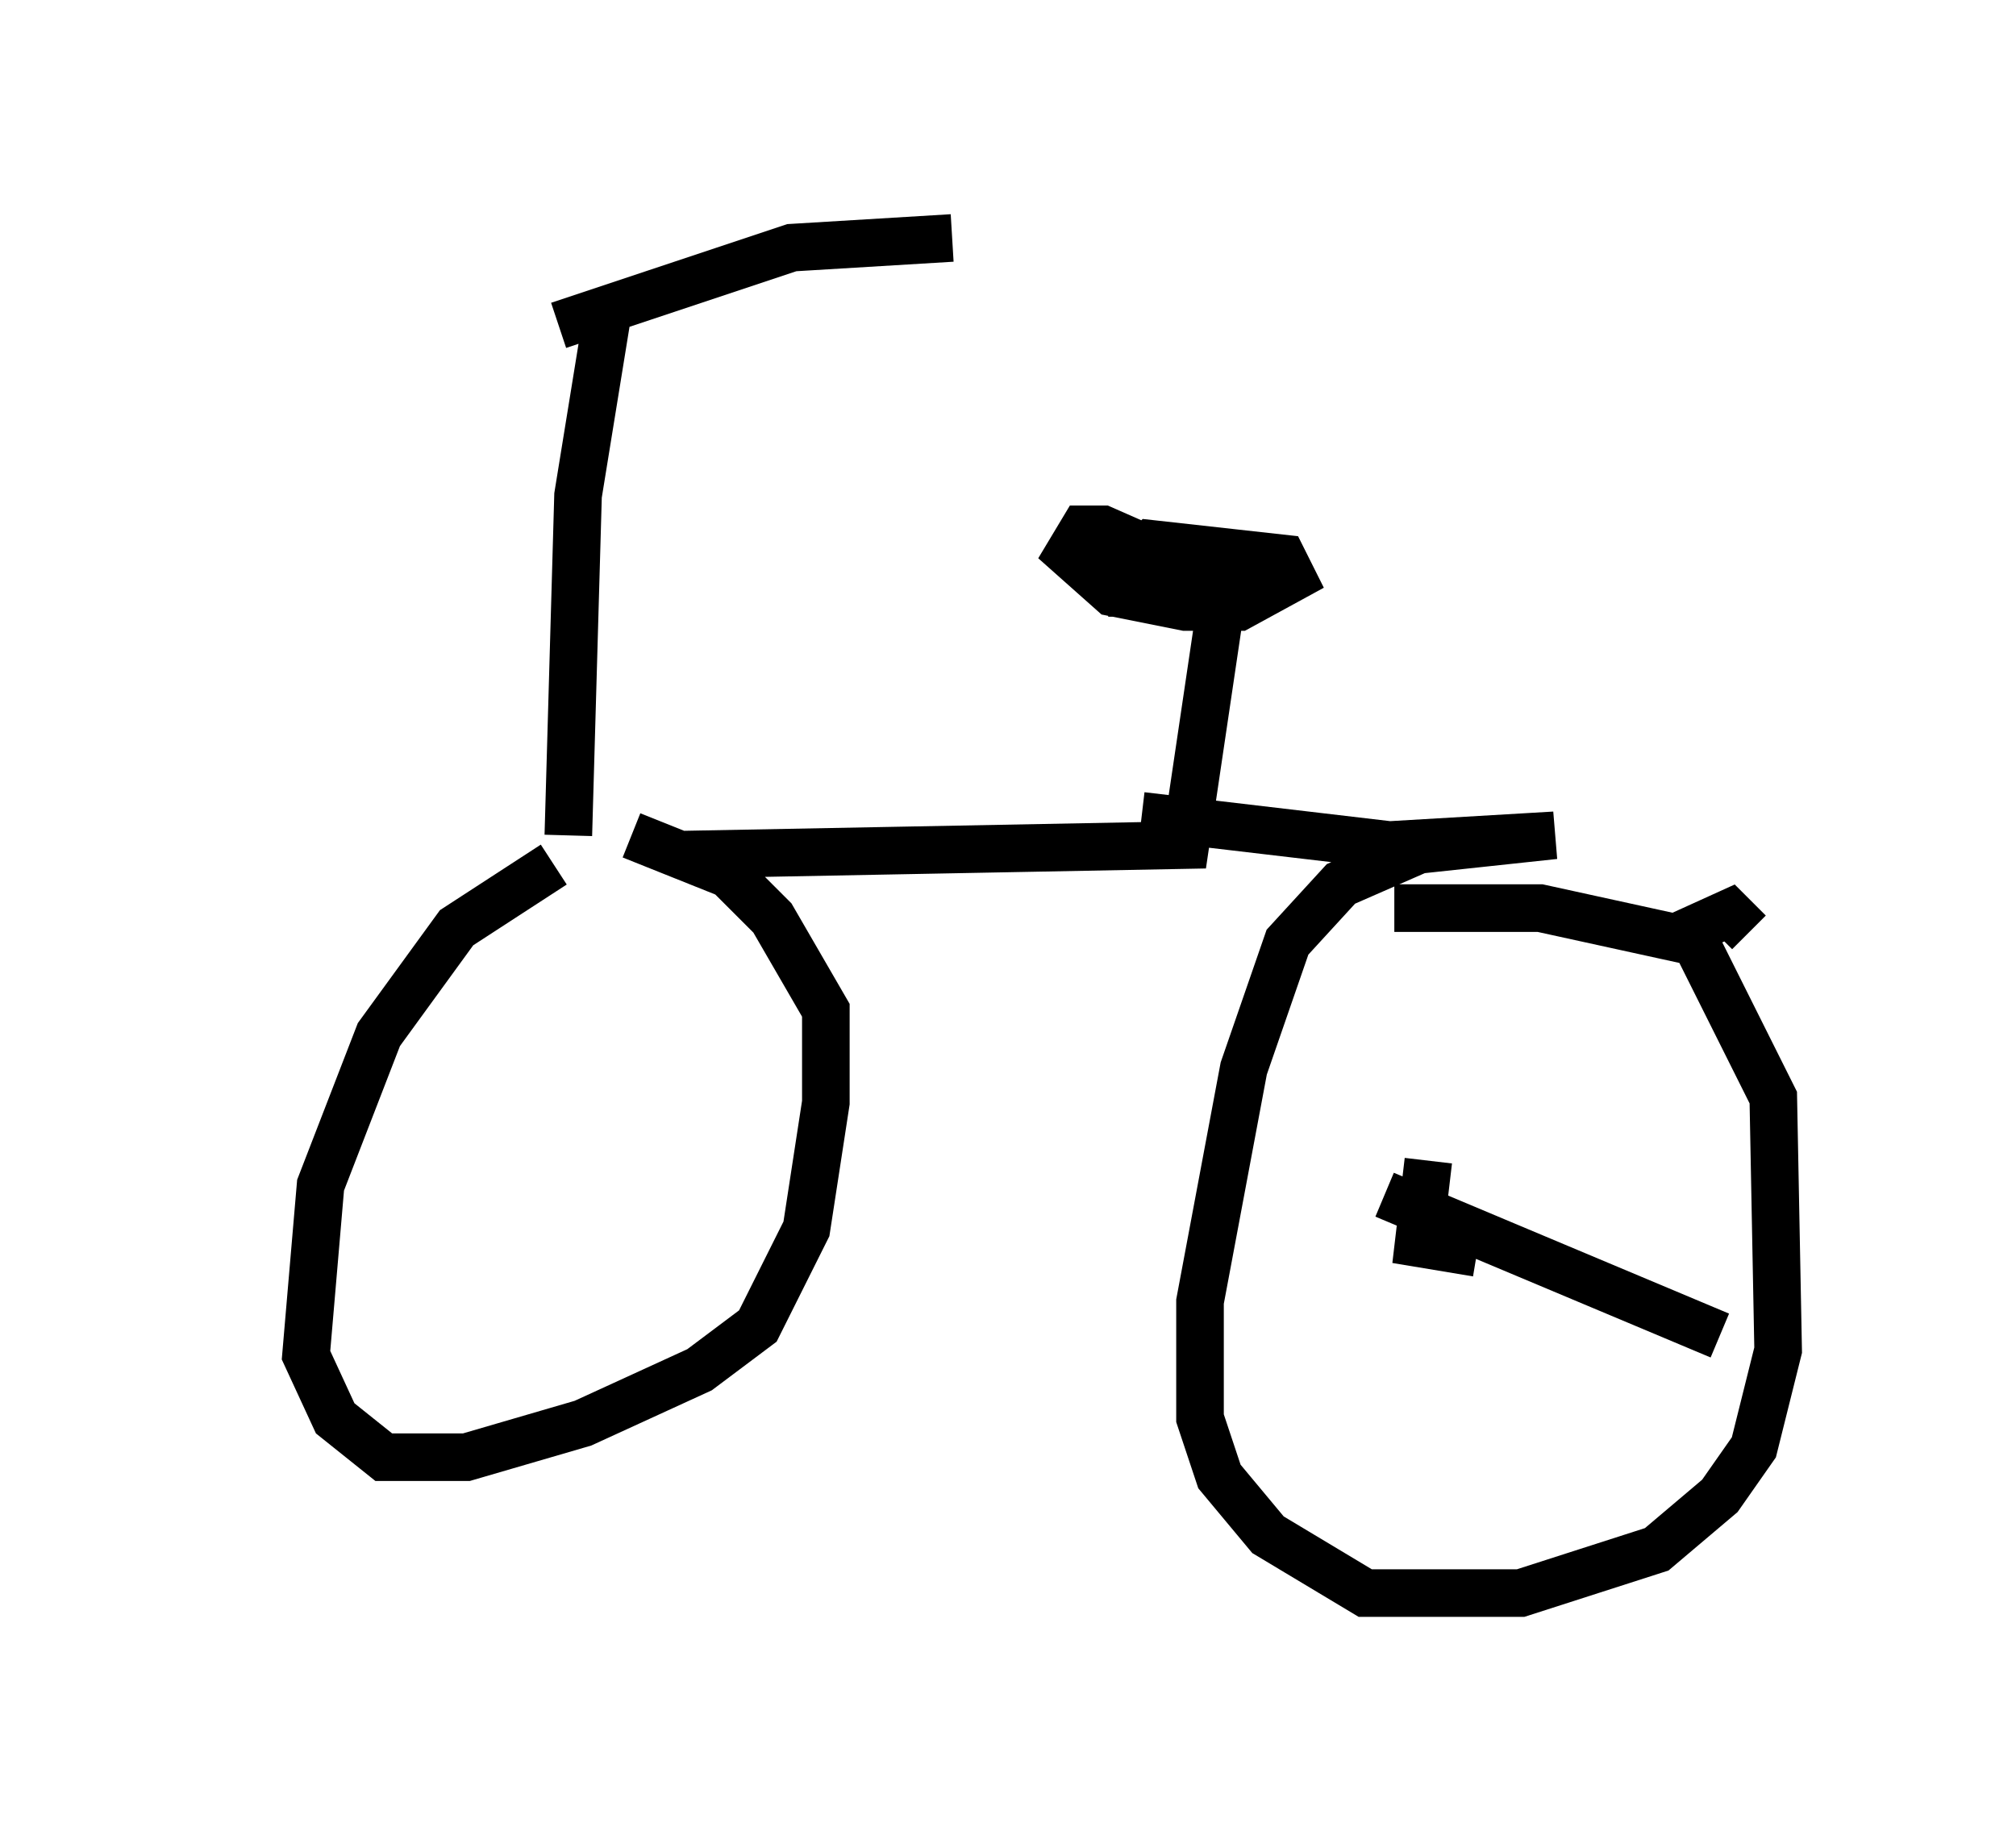<?xml version="1.0" encoding="utf-8" ?>
<svg baseProfile="full" height="38.482" version="1.1" width="42.361" xmlns="http://www.w3.org/2000/svg" xmlns:ev="http://www.w3.org/2001/xml-events" xmlns:xlink="http://www.w3.org/1999/xlink"><defs /><rect fill="white" height="38.482" width="42.361" x="0" y="0" /><path d="M5, 8.369 m6.738, -1.531 l4.9, -1.633 3.369, -0.204 m-7.248, 1.633 l-0.613, 3.777 -0.204, 7.146 m-0.306, 0.613 l-2.042, 1.327 -1.633, 2.246 l-1.225, 3.165 -0.306, 3.573 l0.613, 1.327 1.021, 0.817 l1.735, 0.0 2.45, -0.715 l2.45, -1.123 1.225, -0.919 l1.021, -2.042 0.408, -2.654 l0.0, -1.94 -1.123, -1.94 l-0.919, -0.919 -2.042, -0.817 m0.919, 0.408 l10.719, -0.204 0.817, -5.513 l-2.552, -1.123 -0.408, 0.0 l-0.306, 0.51 0.919, 0.817 l1.531, 0.306 1.123, 0.0 l1.123, -0.613 -0.204, -0.408 l-2.756, -0.306 -0.408, 0.408 l0.0, 1.123 m0.204, 4.185 l5.206, 0.613 3.471, -0.204 l-2.858, 0.306 -1.633, 0.715 l-1.123, 1.225 -0.919, 2.654 l-0.919, 4.9 0.0, 2.45 l0.408, 1.225 1.021, 1.225 l2.042, 1.225 3.267, 0.0 l2.858, -0.919 1.327, -1.123 l0.715, -1.021 0.51, -2.042 l-0.102, -5.308 -1.633, -3.267 l-3.267, -0.715 -3.063, 0.0 m0.715, 5.308 l-0.204, 1.735 1.225, 0.204 m4.185, -6.635 l1.123, -0.51 0.408, 0.408 m-7.656, 5.513 l7.044, 2.96 " fill="none" stroke="black" stroke-width="1" /></svg>